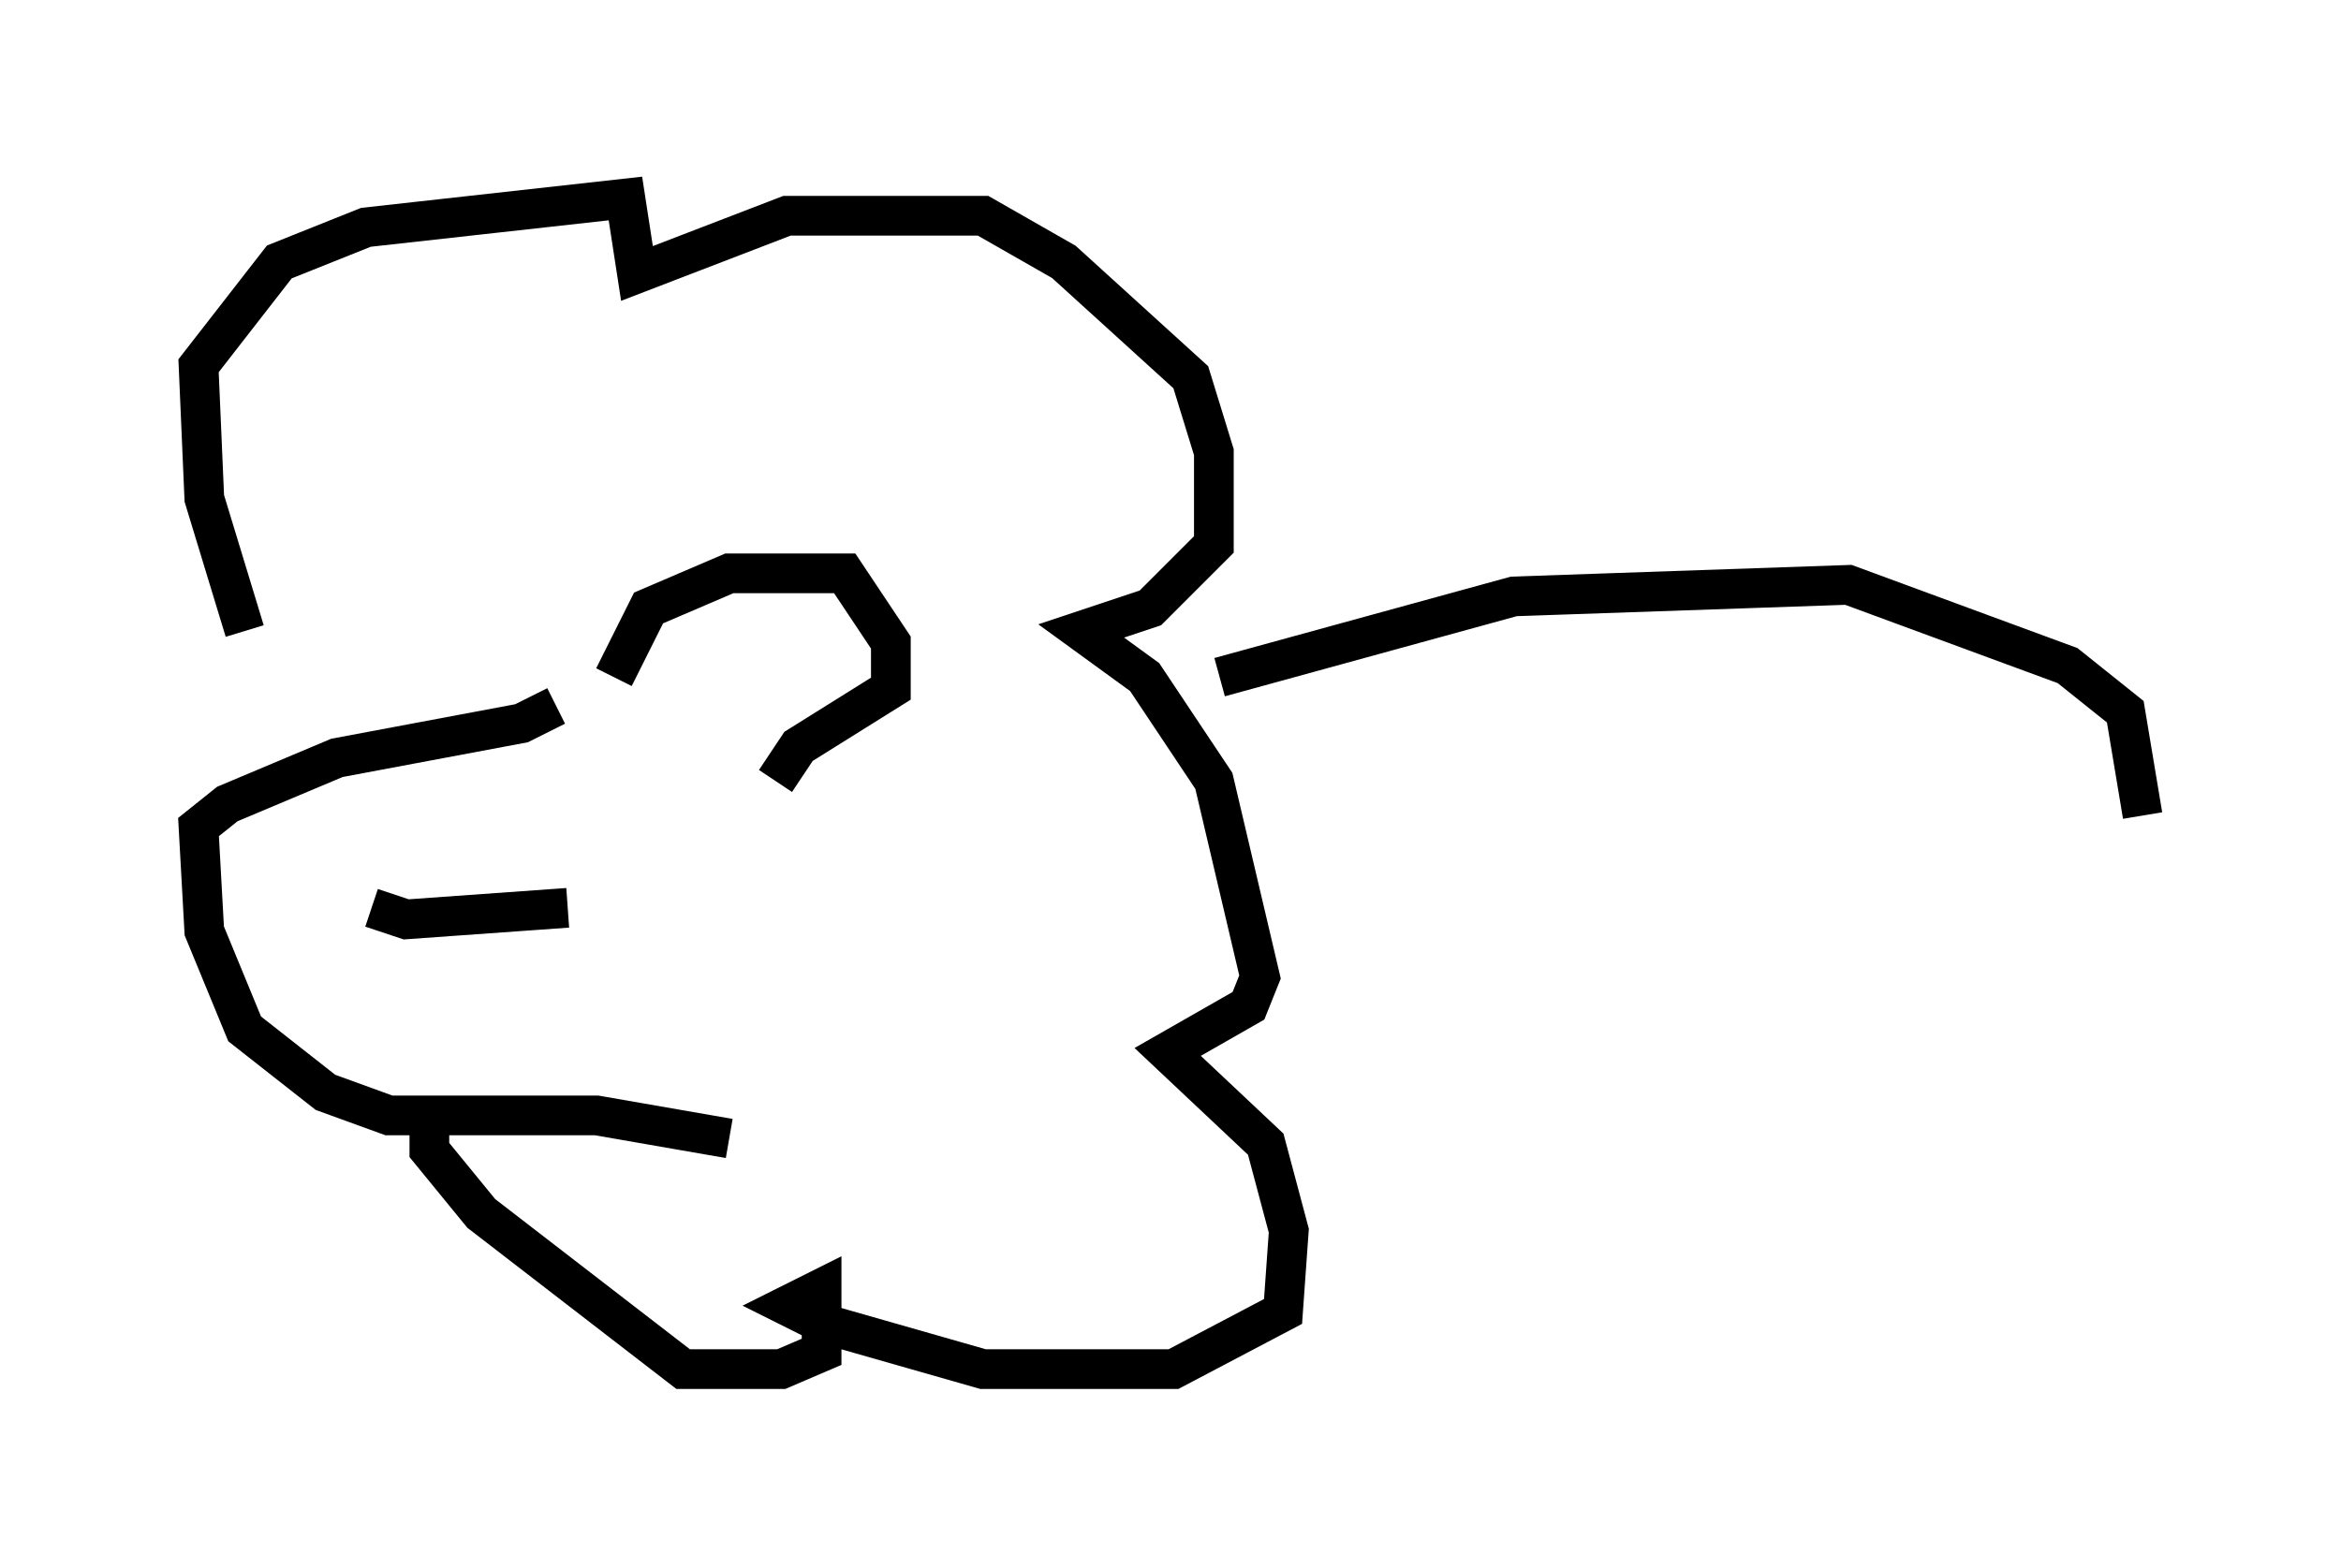 <?xml version="1.0" encoding="utf-8" ?>
<svg baseProfile="full" height="39.486" version="1.1" width="58.95" xmlns="http://www.w3.org/2000/svg" xmlns:ev="http://www.w3.org/2001/xml-events" xmlns:xlink="http://www.w3.org/1999/xlink"><defs /><rect fill="white" height="39.486" width="58.95" x="0" y="0" /><path d="M14.296, 17.056 m-0.291, 0.726 l-0.872, 0.436 -4.648, 0.872 l-2.76, 1.162 -0.726, 0.581 l0.145, 2.615 1.017, 2.469 l2.034, 1.598 1.598, 0.581 l5.229, 0.0 3.341, 0.581 m-9.006, -5.81 l0.872, 0.291 4.067, -0.291 m-8.134, -6.972 l-1.017, -3.341 -0.145, -3.341 l2.034, -2.615 2.179, -0.872 l6.536, -0.726 0.291, 1.888 l3.777, -1.453 4.939, 0.0 l2.034, 1.162 3.196, 2.905 l0.581, 1.888 0.0, 2.324 l-1.598, 1.598 -1.743, 0.581 l1.598, 1.162 1.743, 2.615 l1.162, 4.939 -0.291, 0.726 l-2.034, 1.162 2.469, 2.324 l0.581, 2.179 -0.145, 2.034 l-2.76, 1.453 -4.793, 0.0 l-4.067, -1.162 -0.872, -0.436 l0.872, -0.436 0.0, 1.598 l-1.017, 0.436 -2.469, 0.0 l-5.084, -3.922 -1.307, -1.598 l0.0, -0.726 m4.648, -11.184 l0.872, -1.743 2.034, -0.872 l2.905, 0.0 1.162, 1.743 l0.0, 1.162 -2.324, 1.453 l-0.581, 0.872 m11.184, -2.615 l7.408, -2.034 8.425, -0.291 l5.52, 2.034 1.453, 1.162 l0.436, 2.615 " fill="none" stroke="black" stroke-width="1" /></svg>
